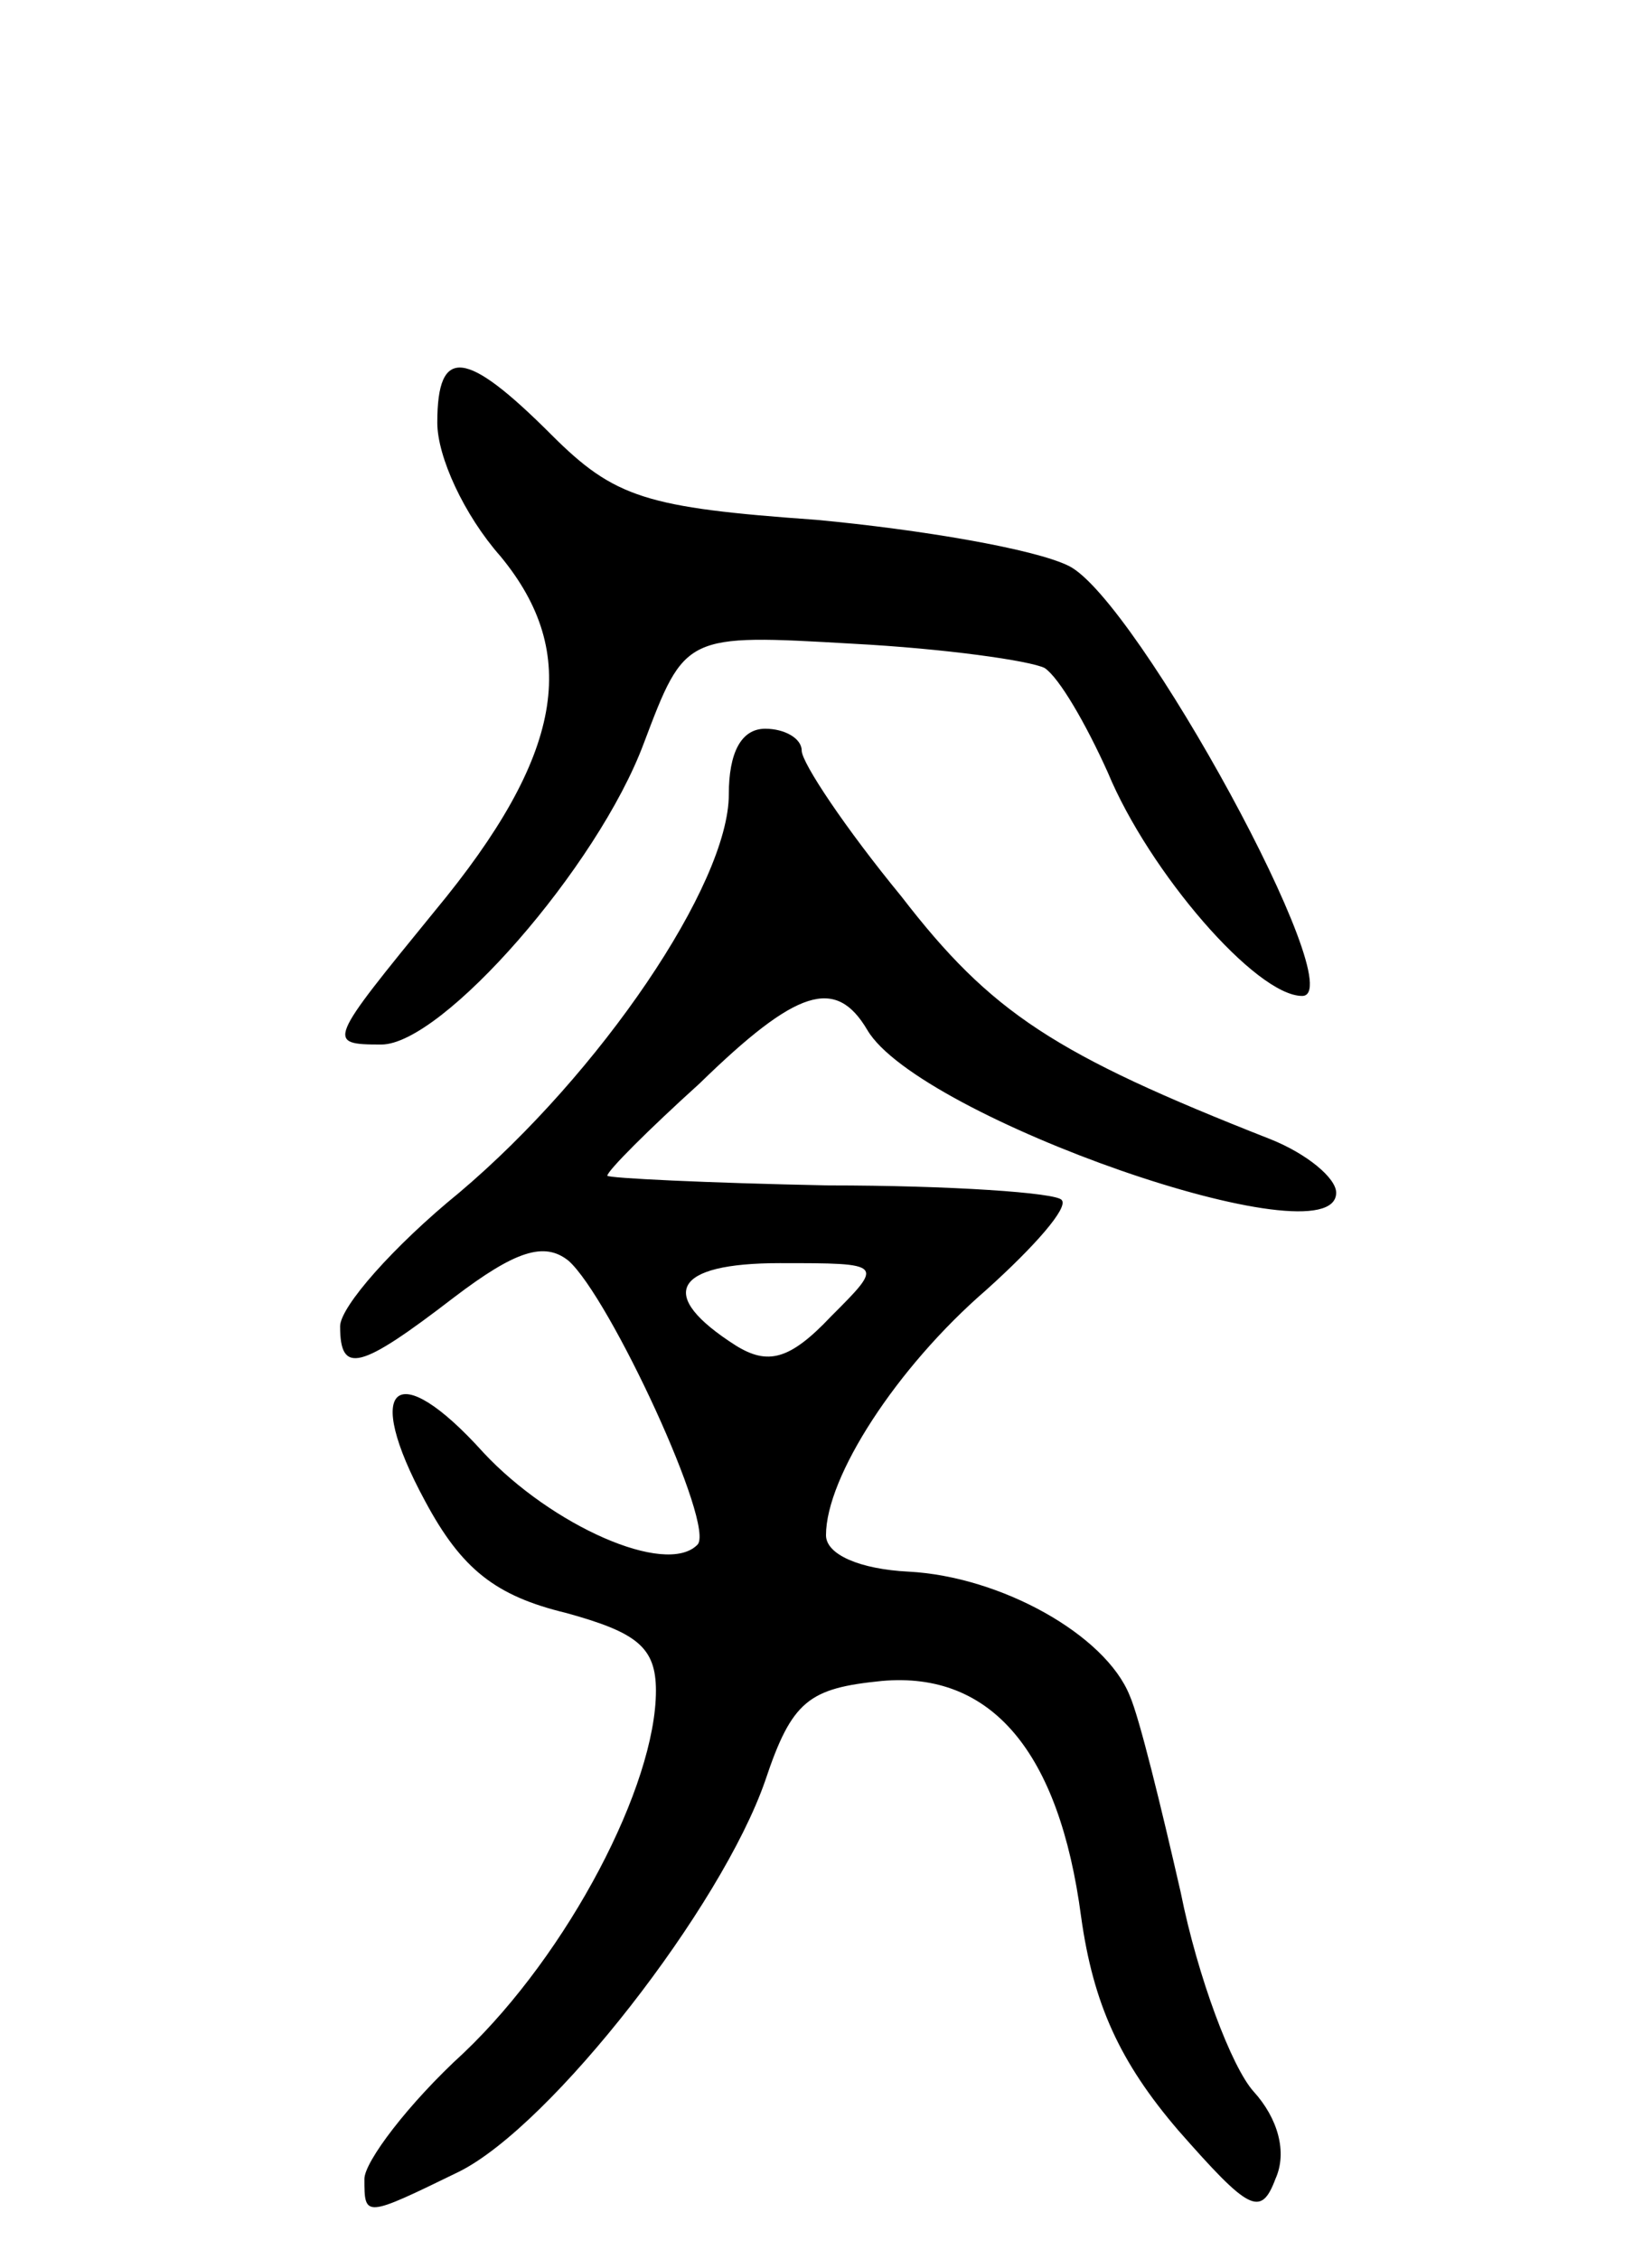 <svg version="1.0" xmlns="http://www.w3.org/2000/svg"
 width="68pt" height="93pt" viewBox="0 0 68 93"
 preserveAspectRatio="xMidYMid meet">
<g transform="translate(0,93) scale(0.1,-0.1)"
fill="#000000" stroke="none">
<path d="M180 756 c0 -14 11 -38 26 -55 33 -40 26 -82 -27 -146 -44 -54 -45
-55 -22 -55 25 0 89 73 108 124 17 45 17 45 86 41 38 -2 73 -7 79 -10 6 -4 17
-23 26 -43 17 -41 61 -92 80 -92 21 0 -68 163 -96 177 -14 7 -61 15 -104 19
-70 5 -83 9 -109 35 -35 35 -47 37 -47 5z"/>
<path d="M300 603 c0 -37 -53 -115 -111 -164 -27 -22 -49 -47 -49 -55 0 -20 8
-18 47 12 25 19 37 23 47 15 17 -15 61 -110 53 -117 -13 -13 -60 8 -88 38 -36
40 -50 28 -24 -20 15 -28 29 -39 58 -46 29 -8 37 -14 37 -32 0 -39 -36 -108
-79 -149 -23 -21 -41 -45 -41 -52 0 -16 0 -16 39 3 38 19 108 109 126 161 11
33 18 38 48 41 45 4 73 -29 82 -97 5 -36 16 -60 40 -88 29 -33 34 -36 40 -20
5 11 1 25 -9 36 -9 10 -23 47 -30 82 -8 35 -17 72 -21 81 -10 25 -53 49 -91
51 -20 1 -34 7 -34 15 0 24 29 69 66 101 20 18 34 34 31 37 -2 3 -46 6 -96 6
-50 1 -91 3 -91 4 0 2 17 19 38 38 40 39 56 44 69 22 21 -36 193 -96 193 -67
0 6 -12 16 -27 22 -89 35 -115 52 -152 100 -23 28 -41 55 -41 60 0 5 -7 9 -15
9 -10 0 -15 -10 -15 -27z m42 -215 c-17 -18 -26 -20 -39 -12 -33 21 -26 34 18
34 43 0 43 0 21 -22z"/>
</g>
</svg>
